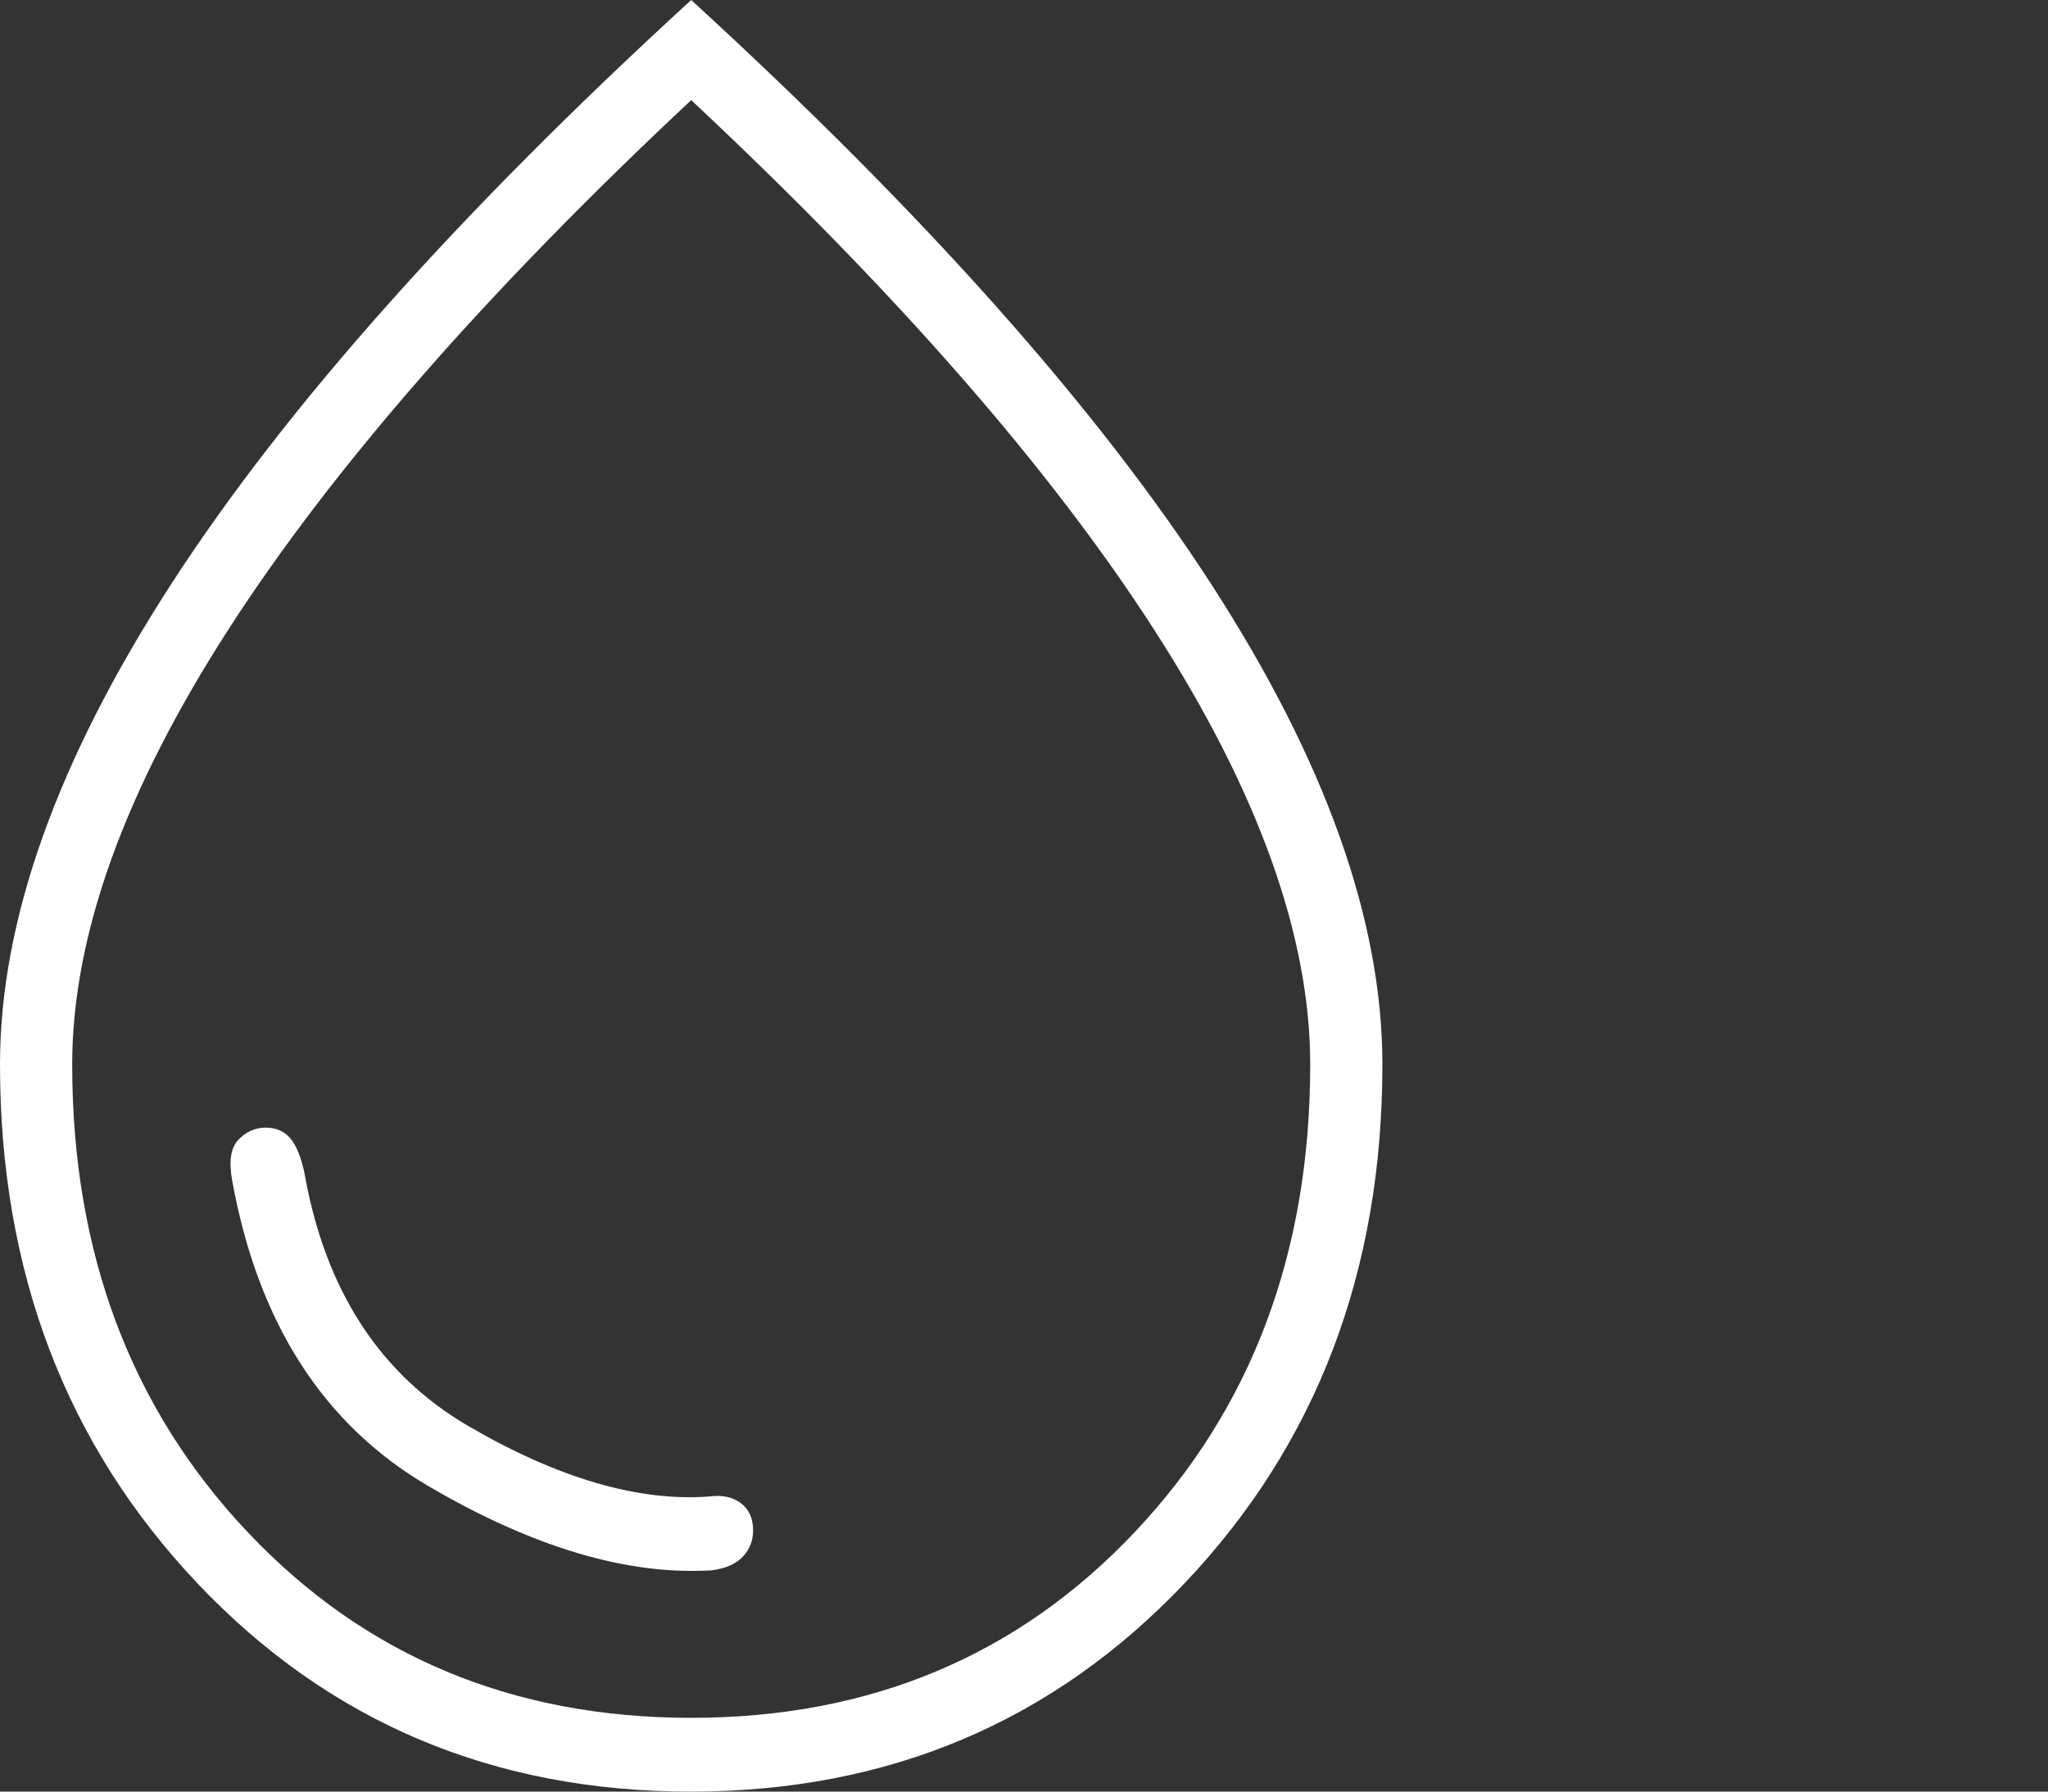<svg width="40" height="35" viewBox="0 0 40 35" fill="none" xmlns="http://www.w3.org/2000/svg">
<rect x="0" y="0" width="40" height="35" fill="#333333" stroke="none"/>
<path d="M13.903 30.677C14.172 30.642 14.373 30.554 14.508 30.411C14.642 30.269 14.709 30.097 14.709 29.896C14.709 29.662 14.629 29.484 14.468 29.364C14.308 29.244 14.102 29.201 13.853 29.235C12.476 29.338 10.914 28.884 9.168 27.871C7.422 26.859 6.347 25.203 5.944 22.904C5.877 22.596 5.785 22.372 5.667 22.235C5.549 22.098 5.39 22.029 5.188 22.029C4.987 22.029 4.811 22.107 4.66 22.261C4.508 22.415 4.466 22.681 4.534 23.059C5.037 25.838 6.313 27.828 8.362 29.029C10.41 30.23 12.258 30.779 13.903 30.677ZM13.491 35C9.635 35 6.423 33.643 3.854 30.929C1.285 28.215 0 24.836 0 20.794C0 17.98 1.117 14.849 3.35 11.401C5.583 7.952 8.966 4.152 13.5 0C18.034 4.152 21.417 7.952 23.65 11.401C25.883 14.849 27 17.98 27 20.794C27 24.836 25.712 28.215 23.137 30.929C20.562 33.643 17.346 35 13.491 35ZM13.5 33.559C16.992 33.559 19.881 32.349 22.164 29.93C24.448 27.511 25.59 24.466 25.59 20.794C25.59 18.289 24.574 15.458 22.542 12.302C20.51 9.145 17.496 5.696 13.5 1.956C9.504 5.696 6.49 9.145 4.458 12.302C2.426 15.458 1.41 18.289 1.41 20.794C1.41 24.466 2.552 27.511 4.836 29.93C7.119 32.349 10.008 33.559 13.5 33.559Z" fill="white"/>
</svg>
